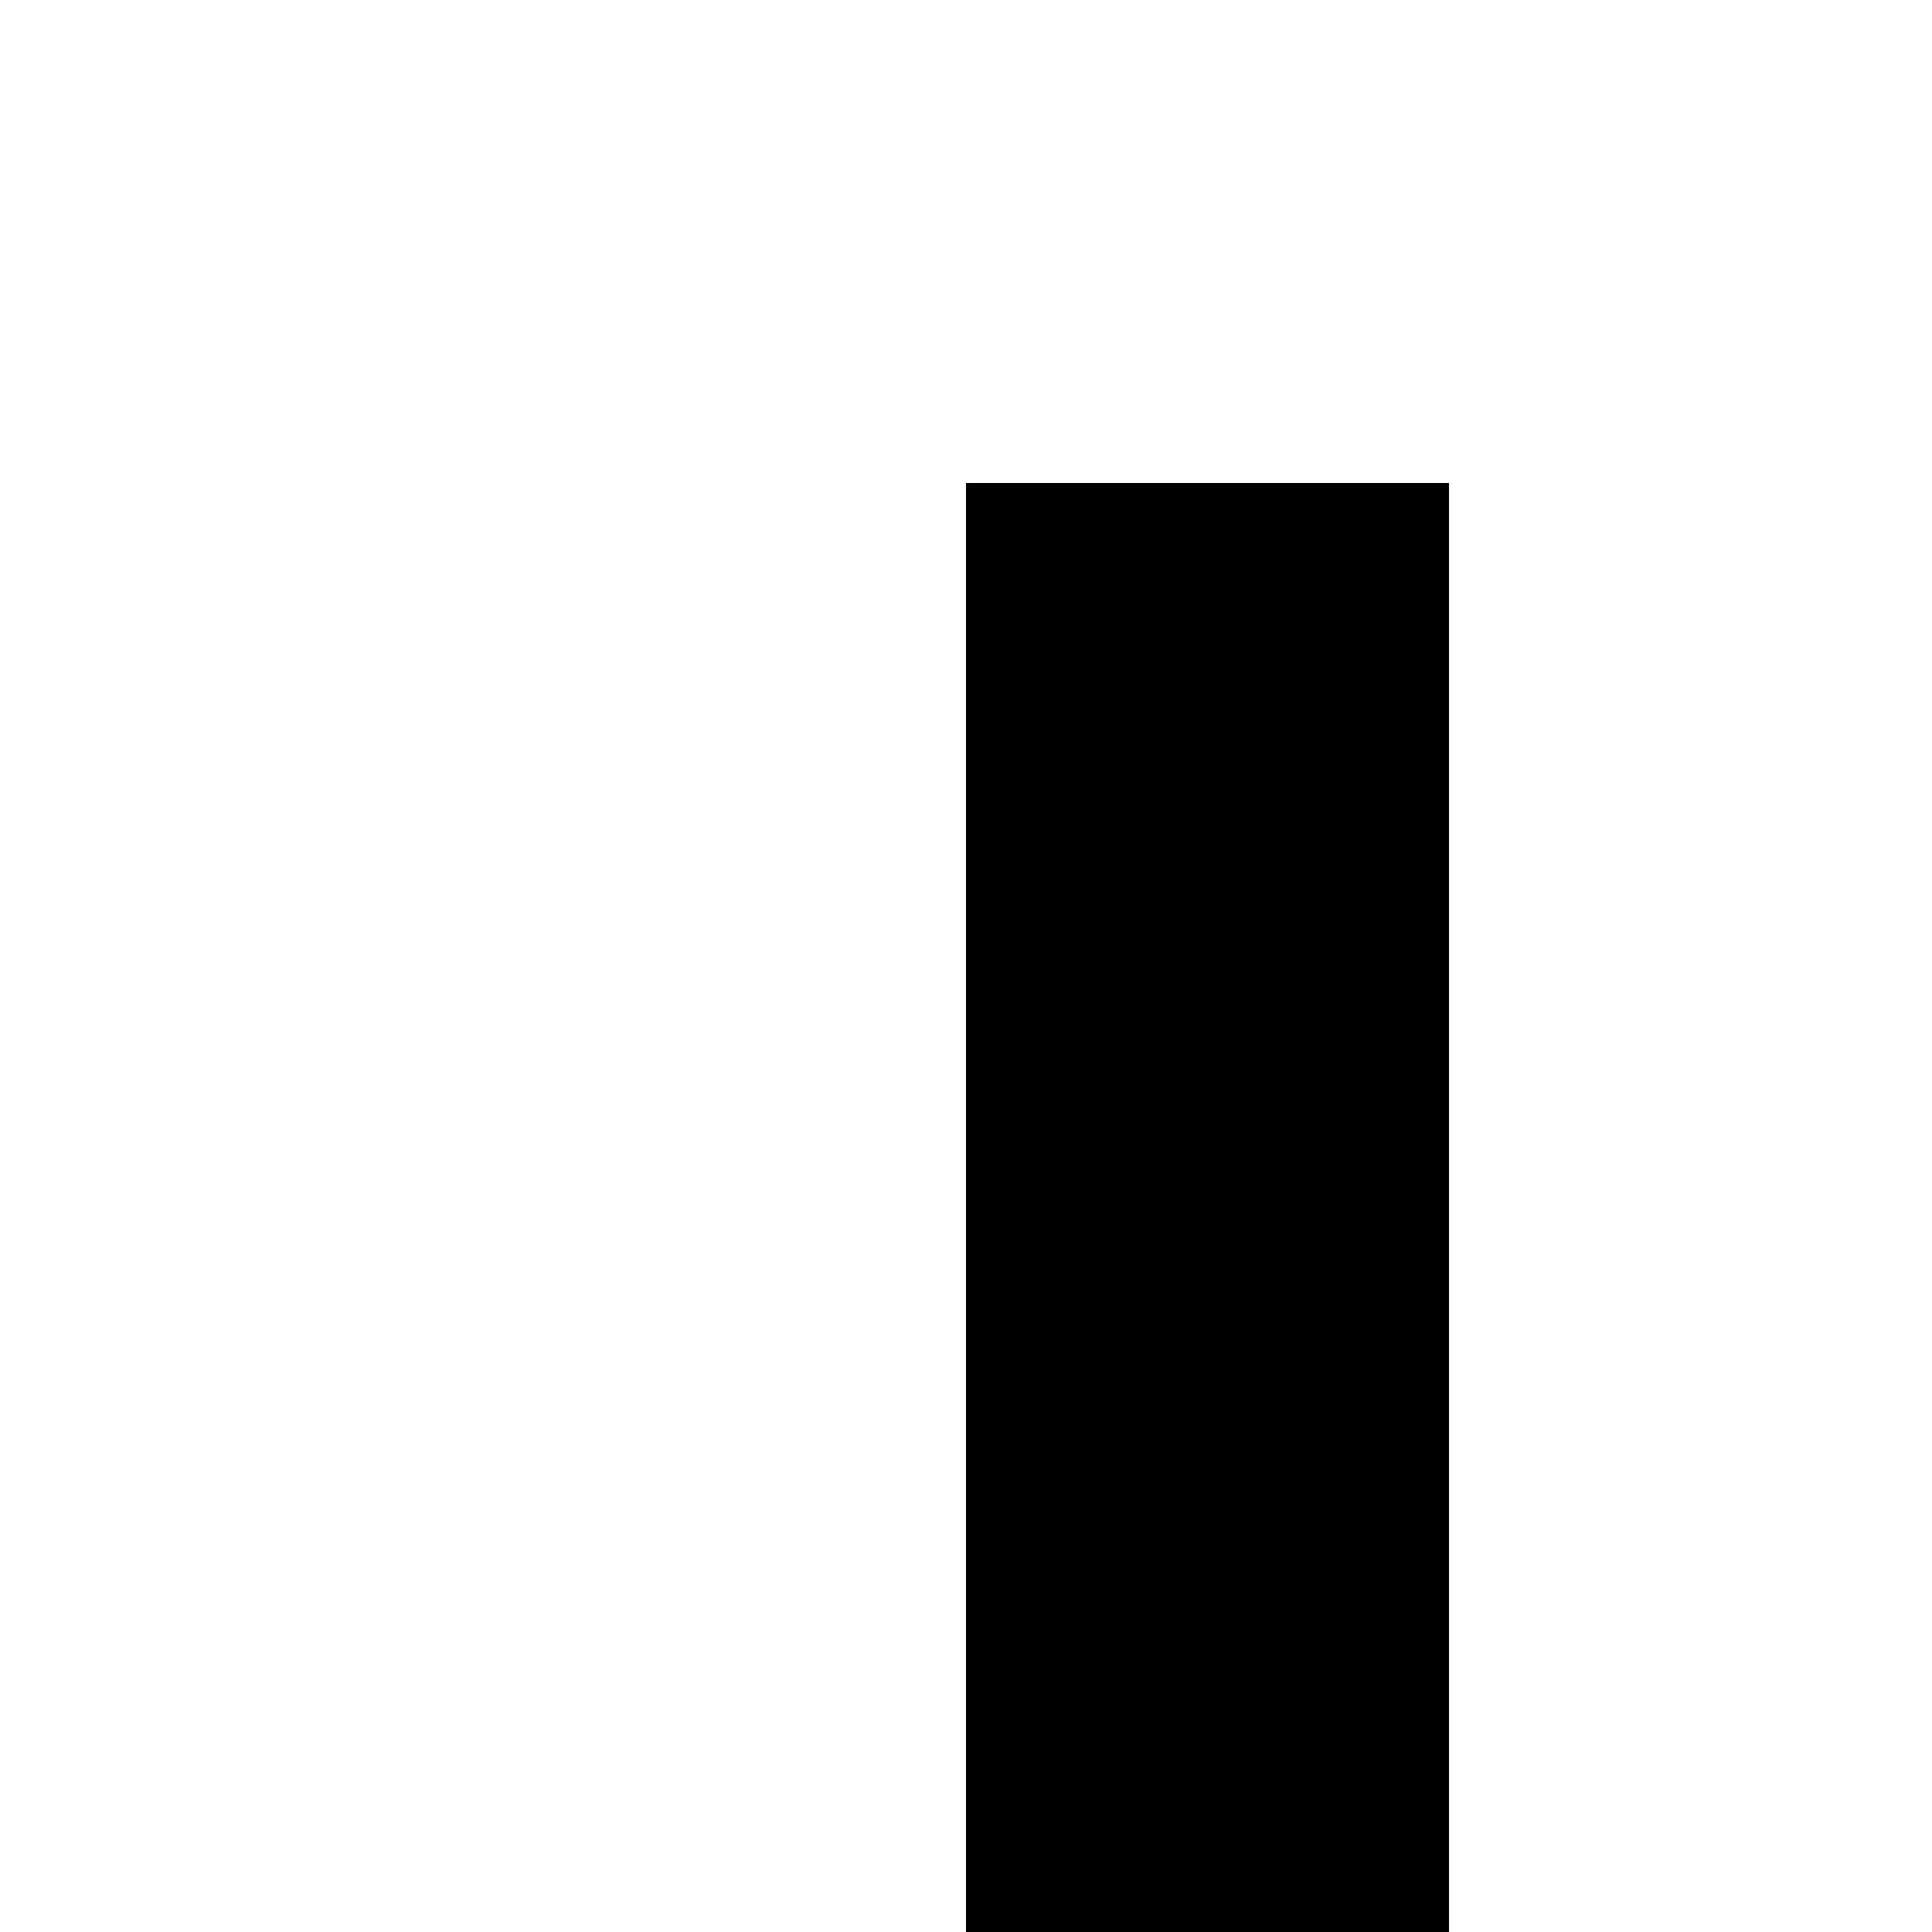 <svg xmlns="http://www.w3.org/2000/svg" version="1.1" viewBox="0 0 512 512" fill="currentColor"><path fill="currentColor" d="m384 1638l163-163l90 90l-317 318L3 1565l90-90l163 163V128h128zm384-358v-128h512v128zm0-384V768h896v128zm0-512h1280v128H768z"/></svg>